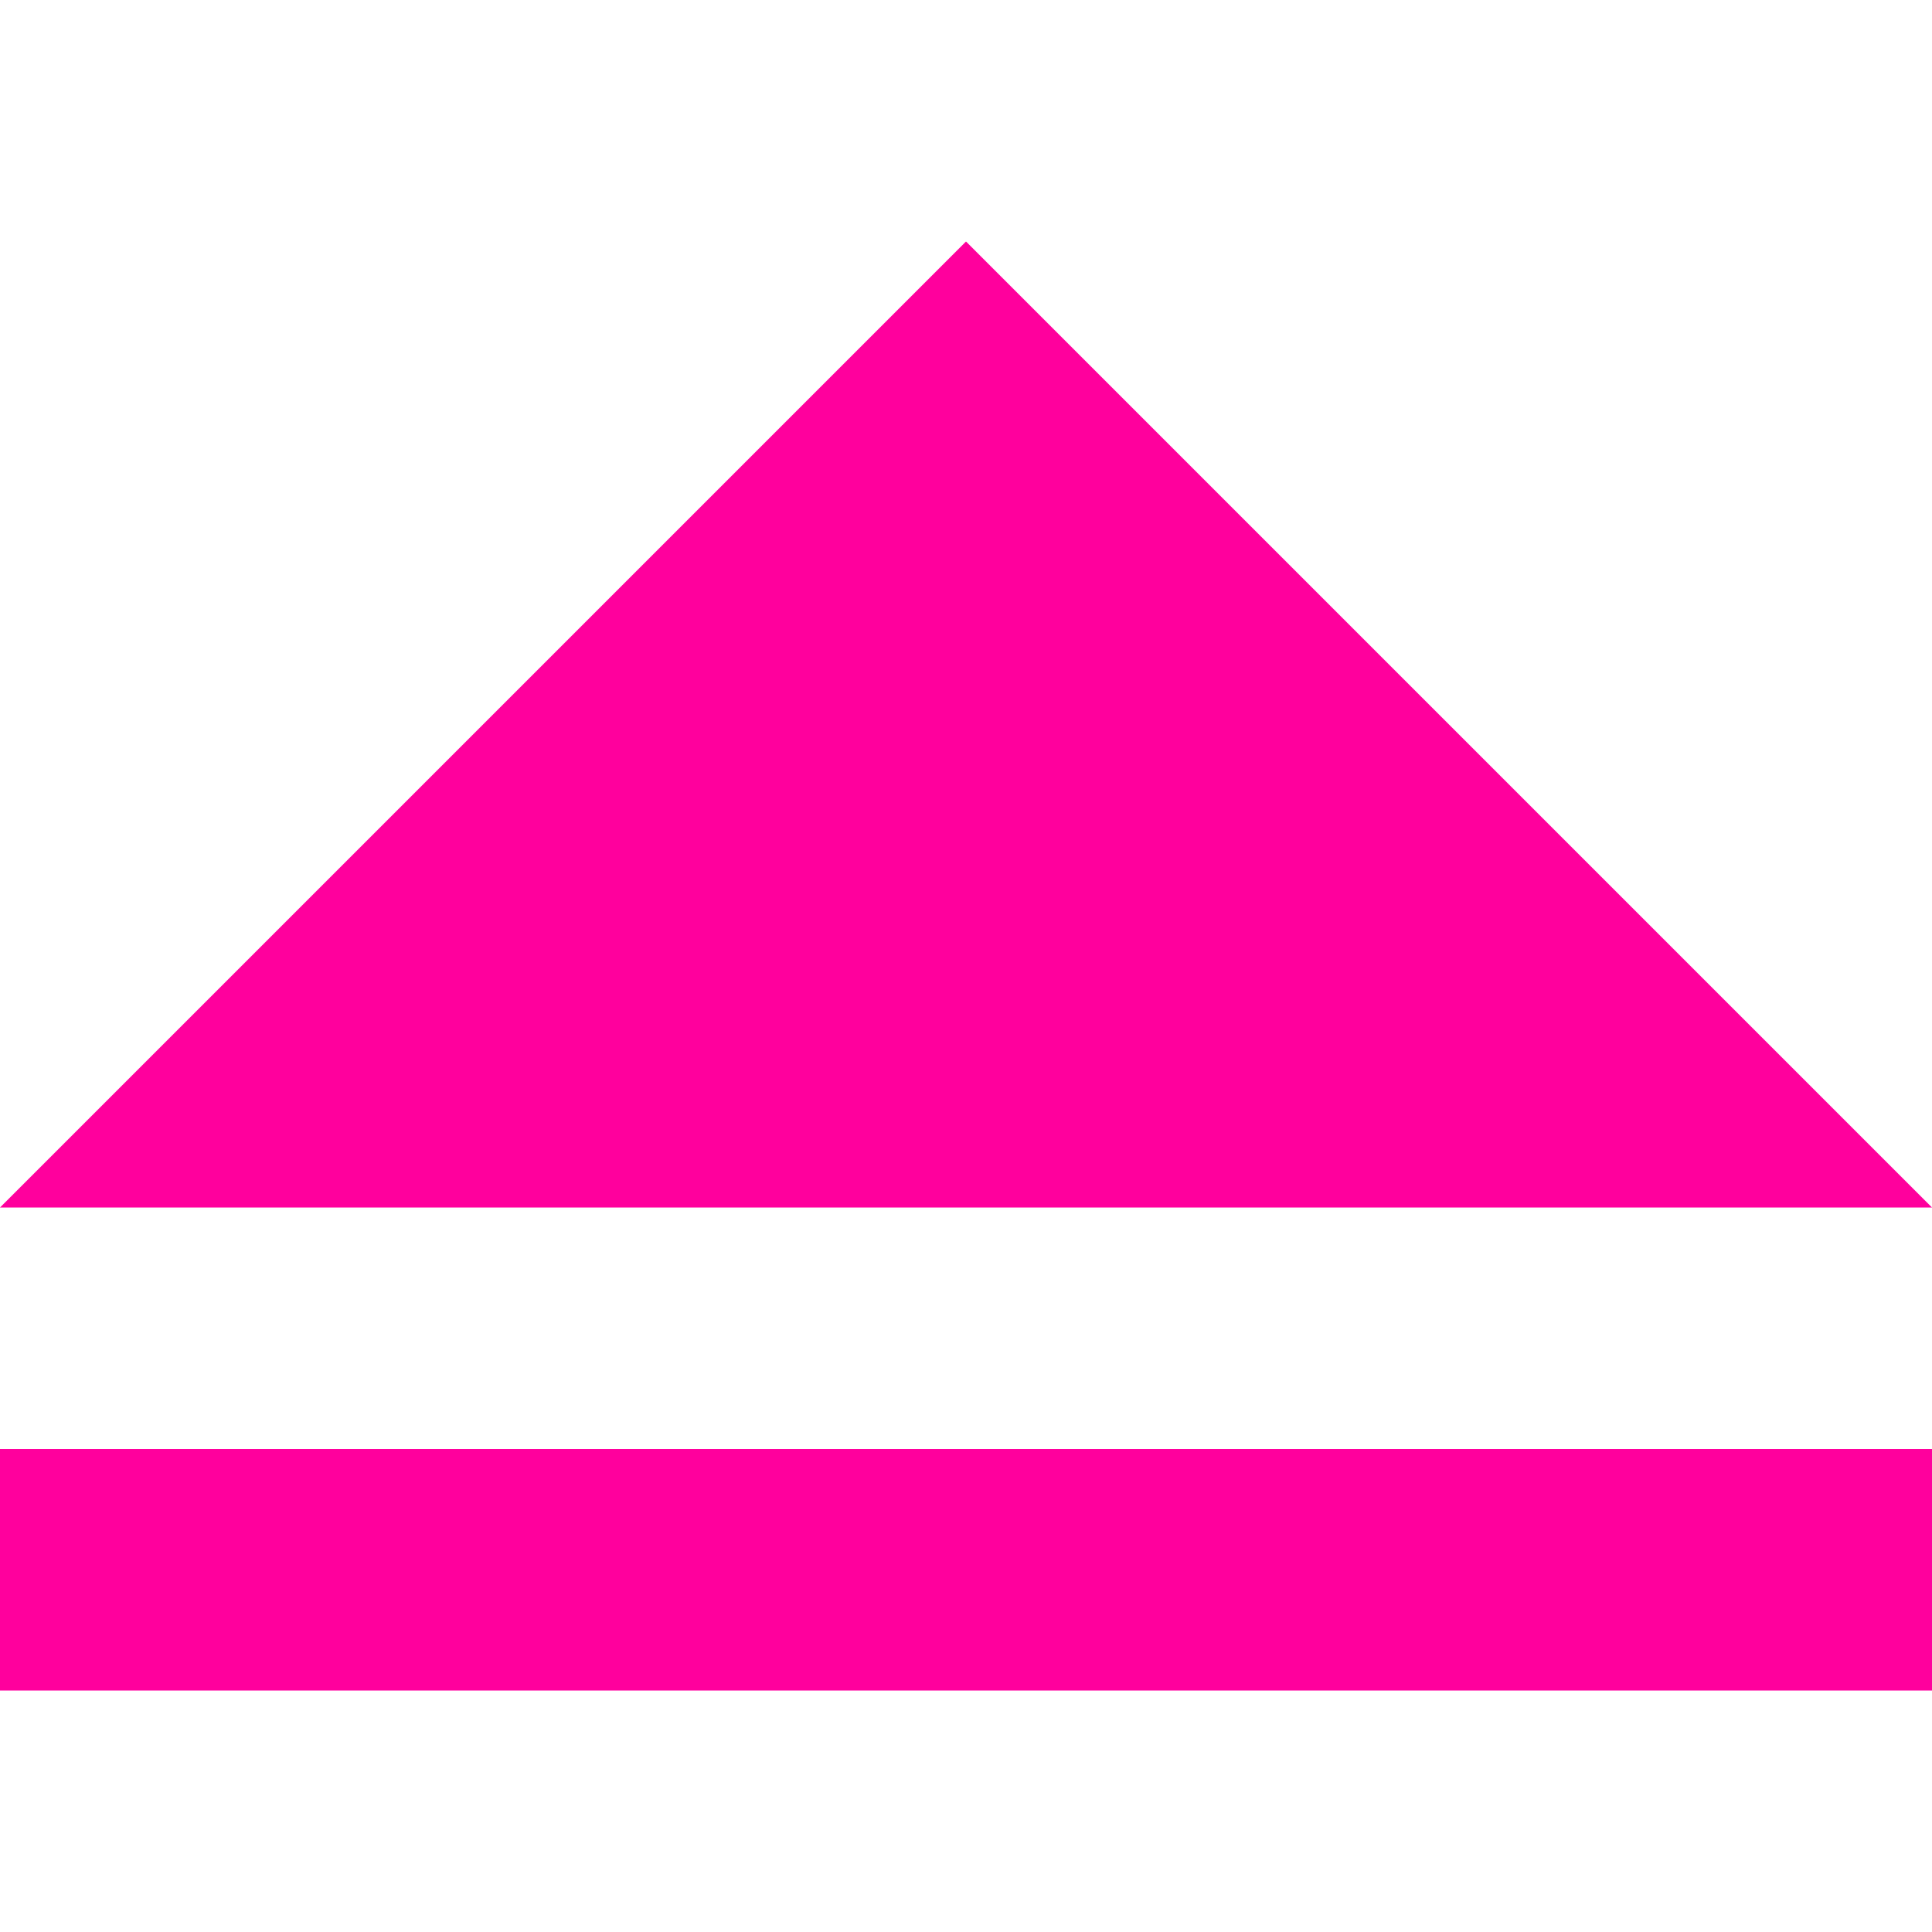 <!-- Generated by IcoMoon.io -->
<svg version="1.1" xmlns="http://www.w3.org/2000/svg" width="32" height="32" viewBox="0 0 32 32">
<title>eject1</title>
<path fill="#ff009d" d="M0 24h32v4h-32zM16 4l16 16h-32z"></path>
</svg>
